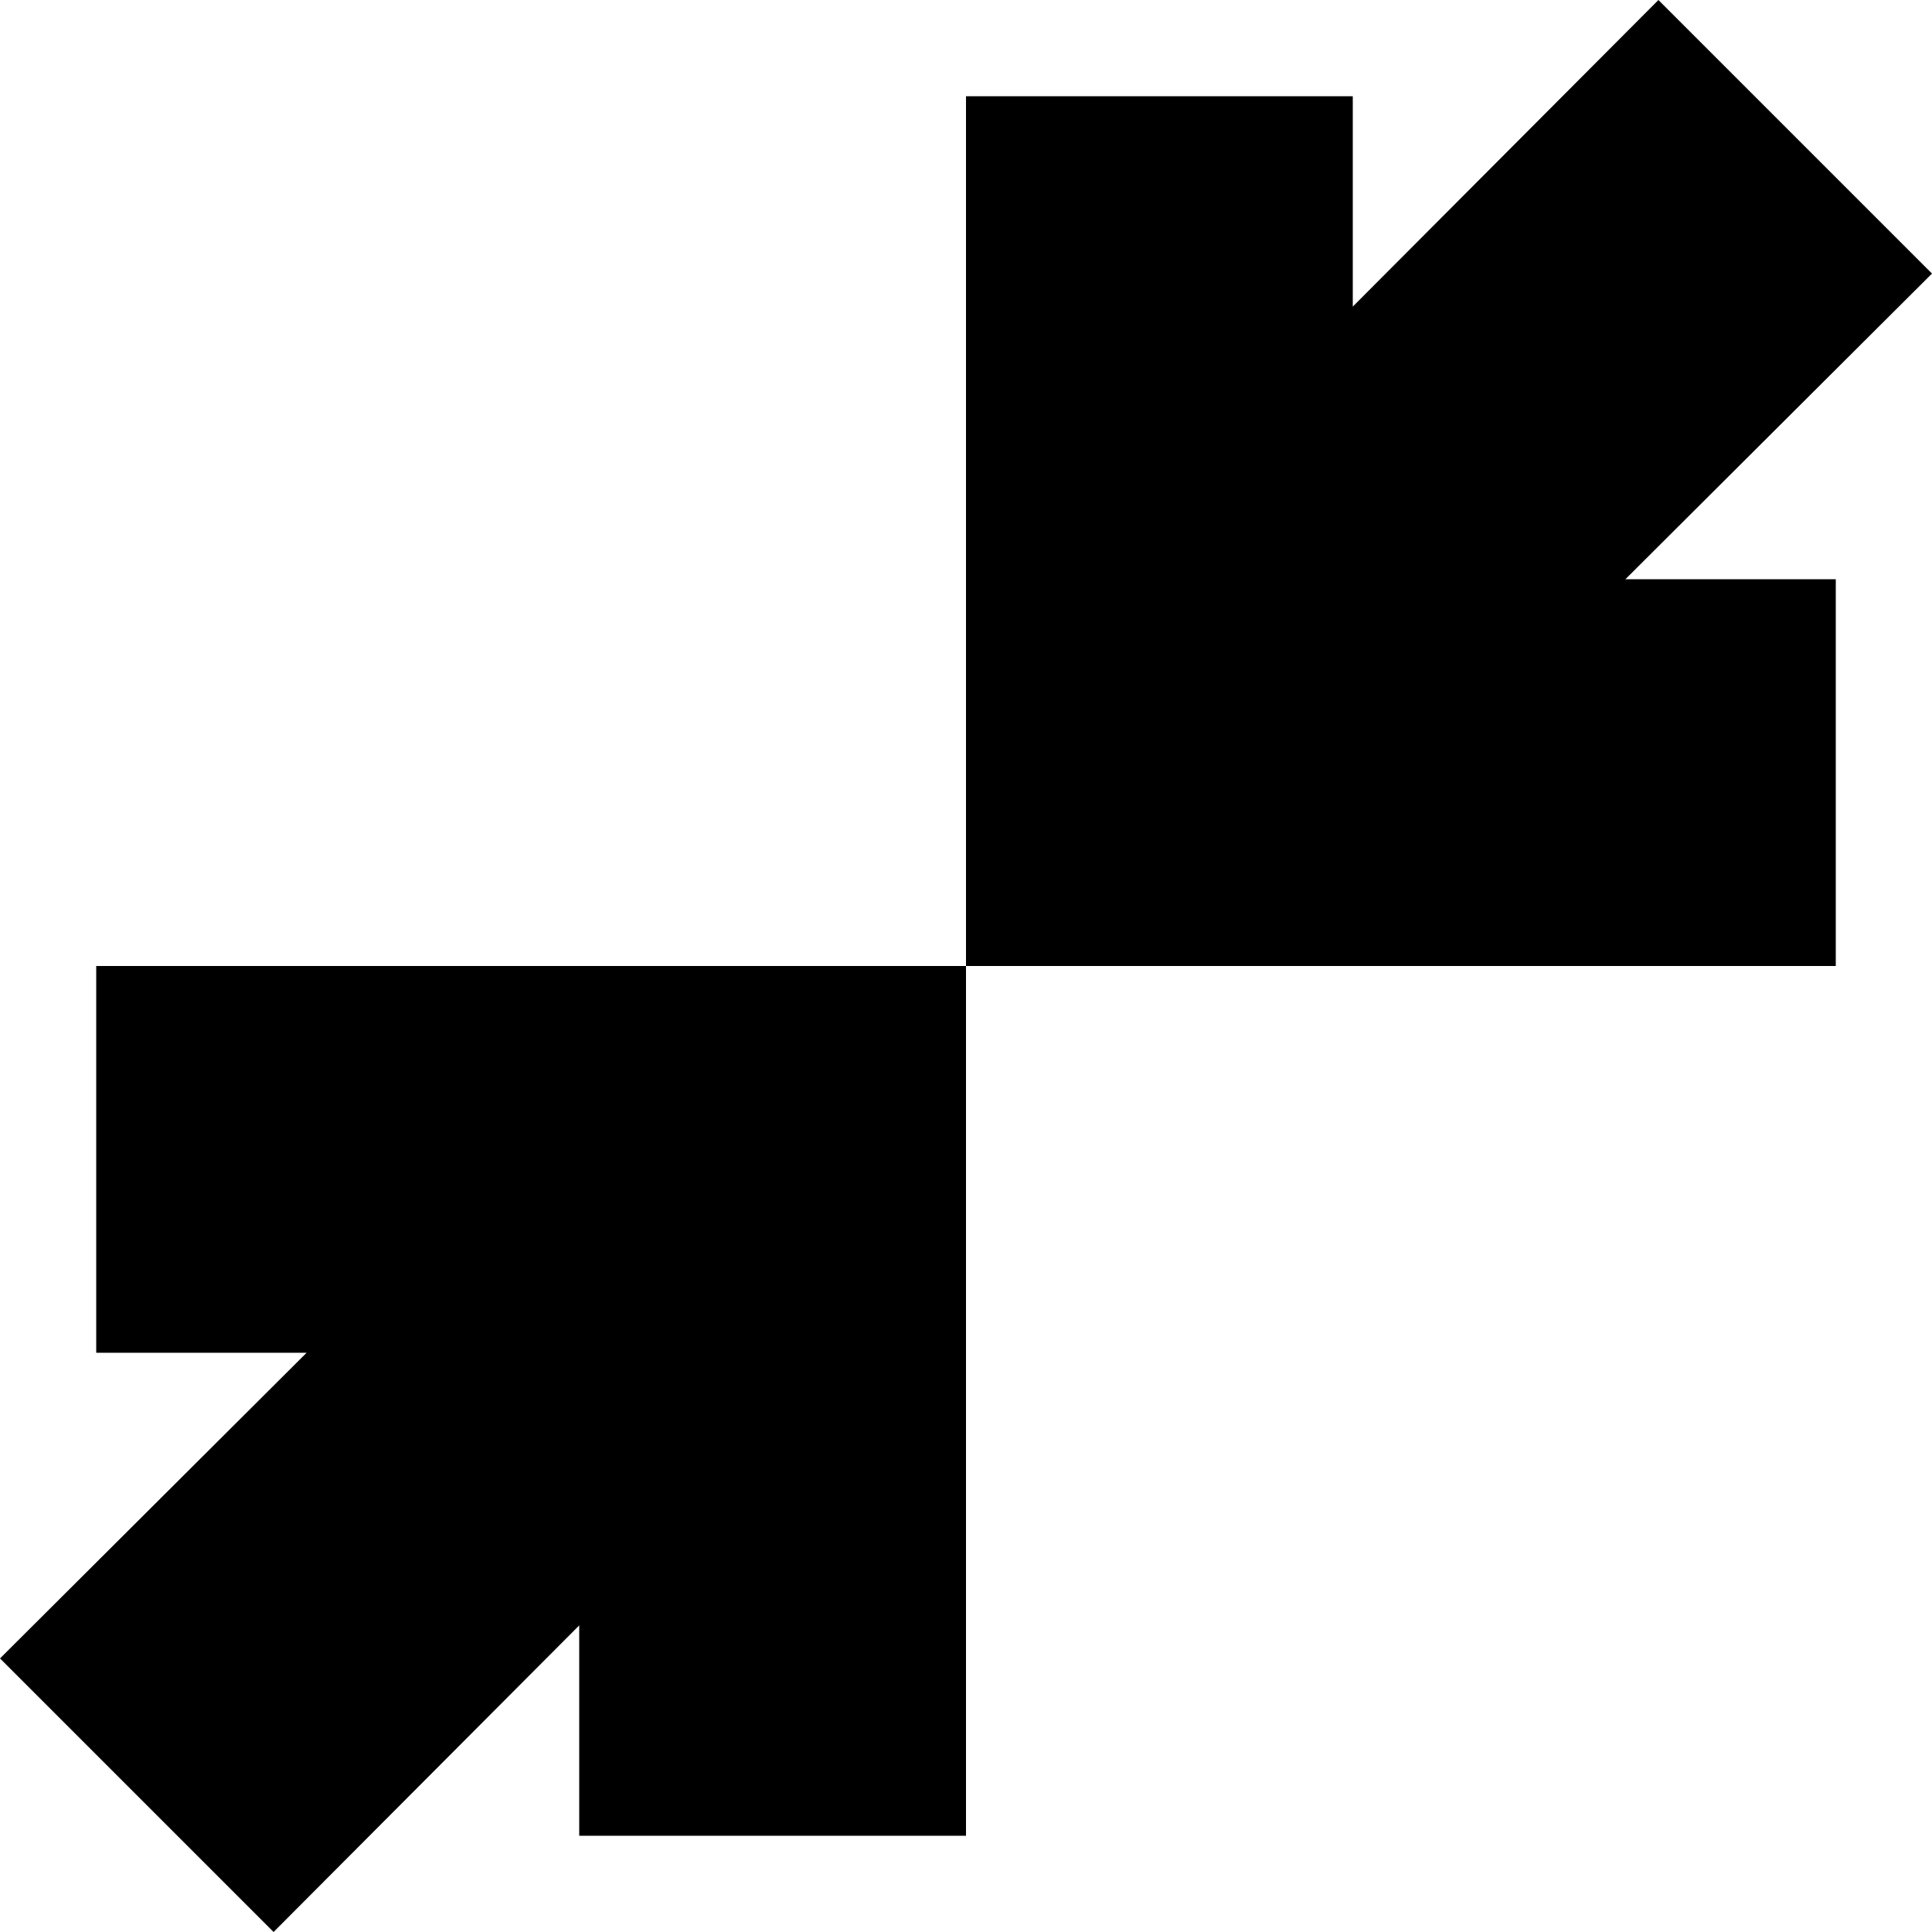 <svg xmlns="http://www.w3.org/2000/svg" viewBox="0 0 2048 2048" height="1em" width="1em">
  <path d="M102 1434v-410h922v922H614v-223l-324 325L0 1758l325-324H102zM2048 290l-325 324h223v410h-922V102h410v223L1758 0z"/>
</svg>
